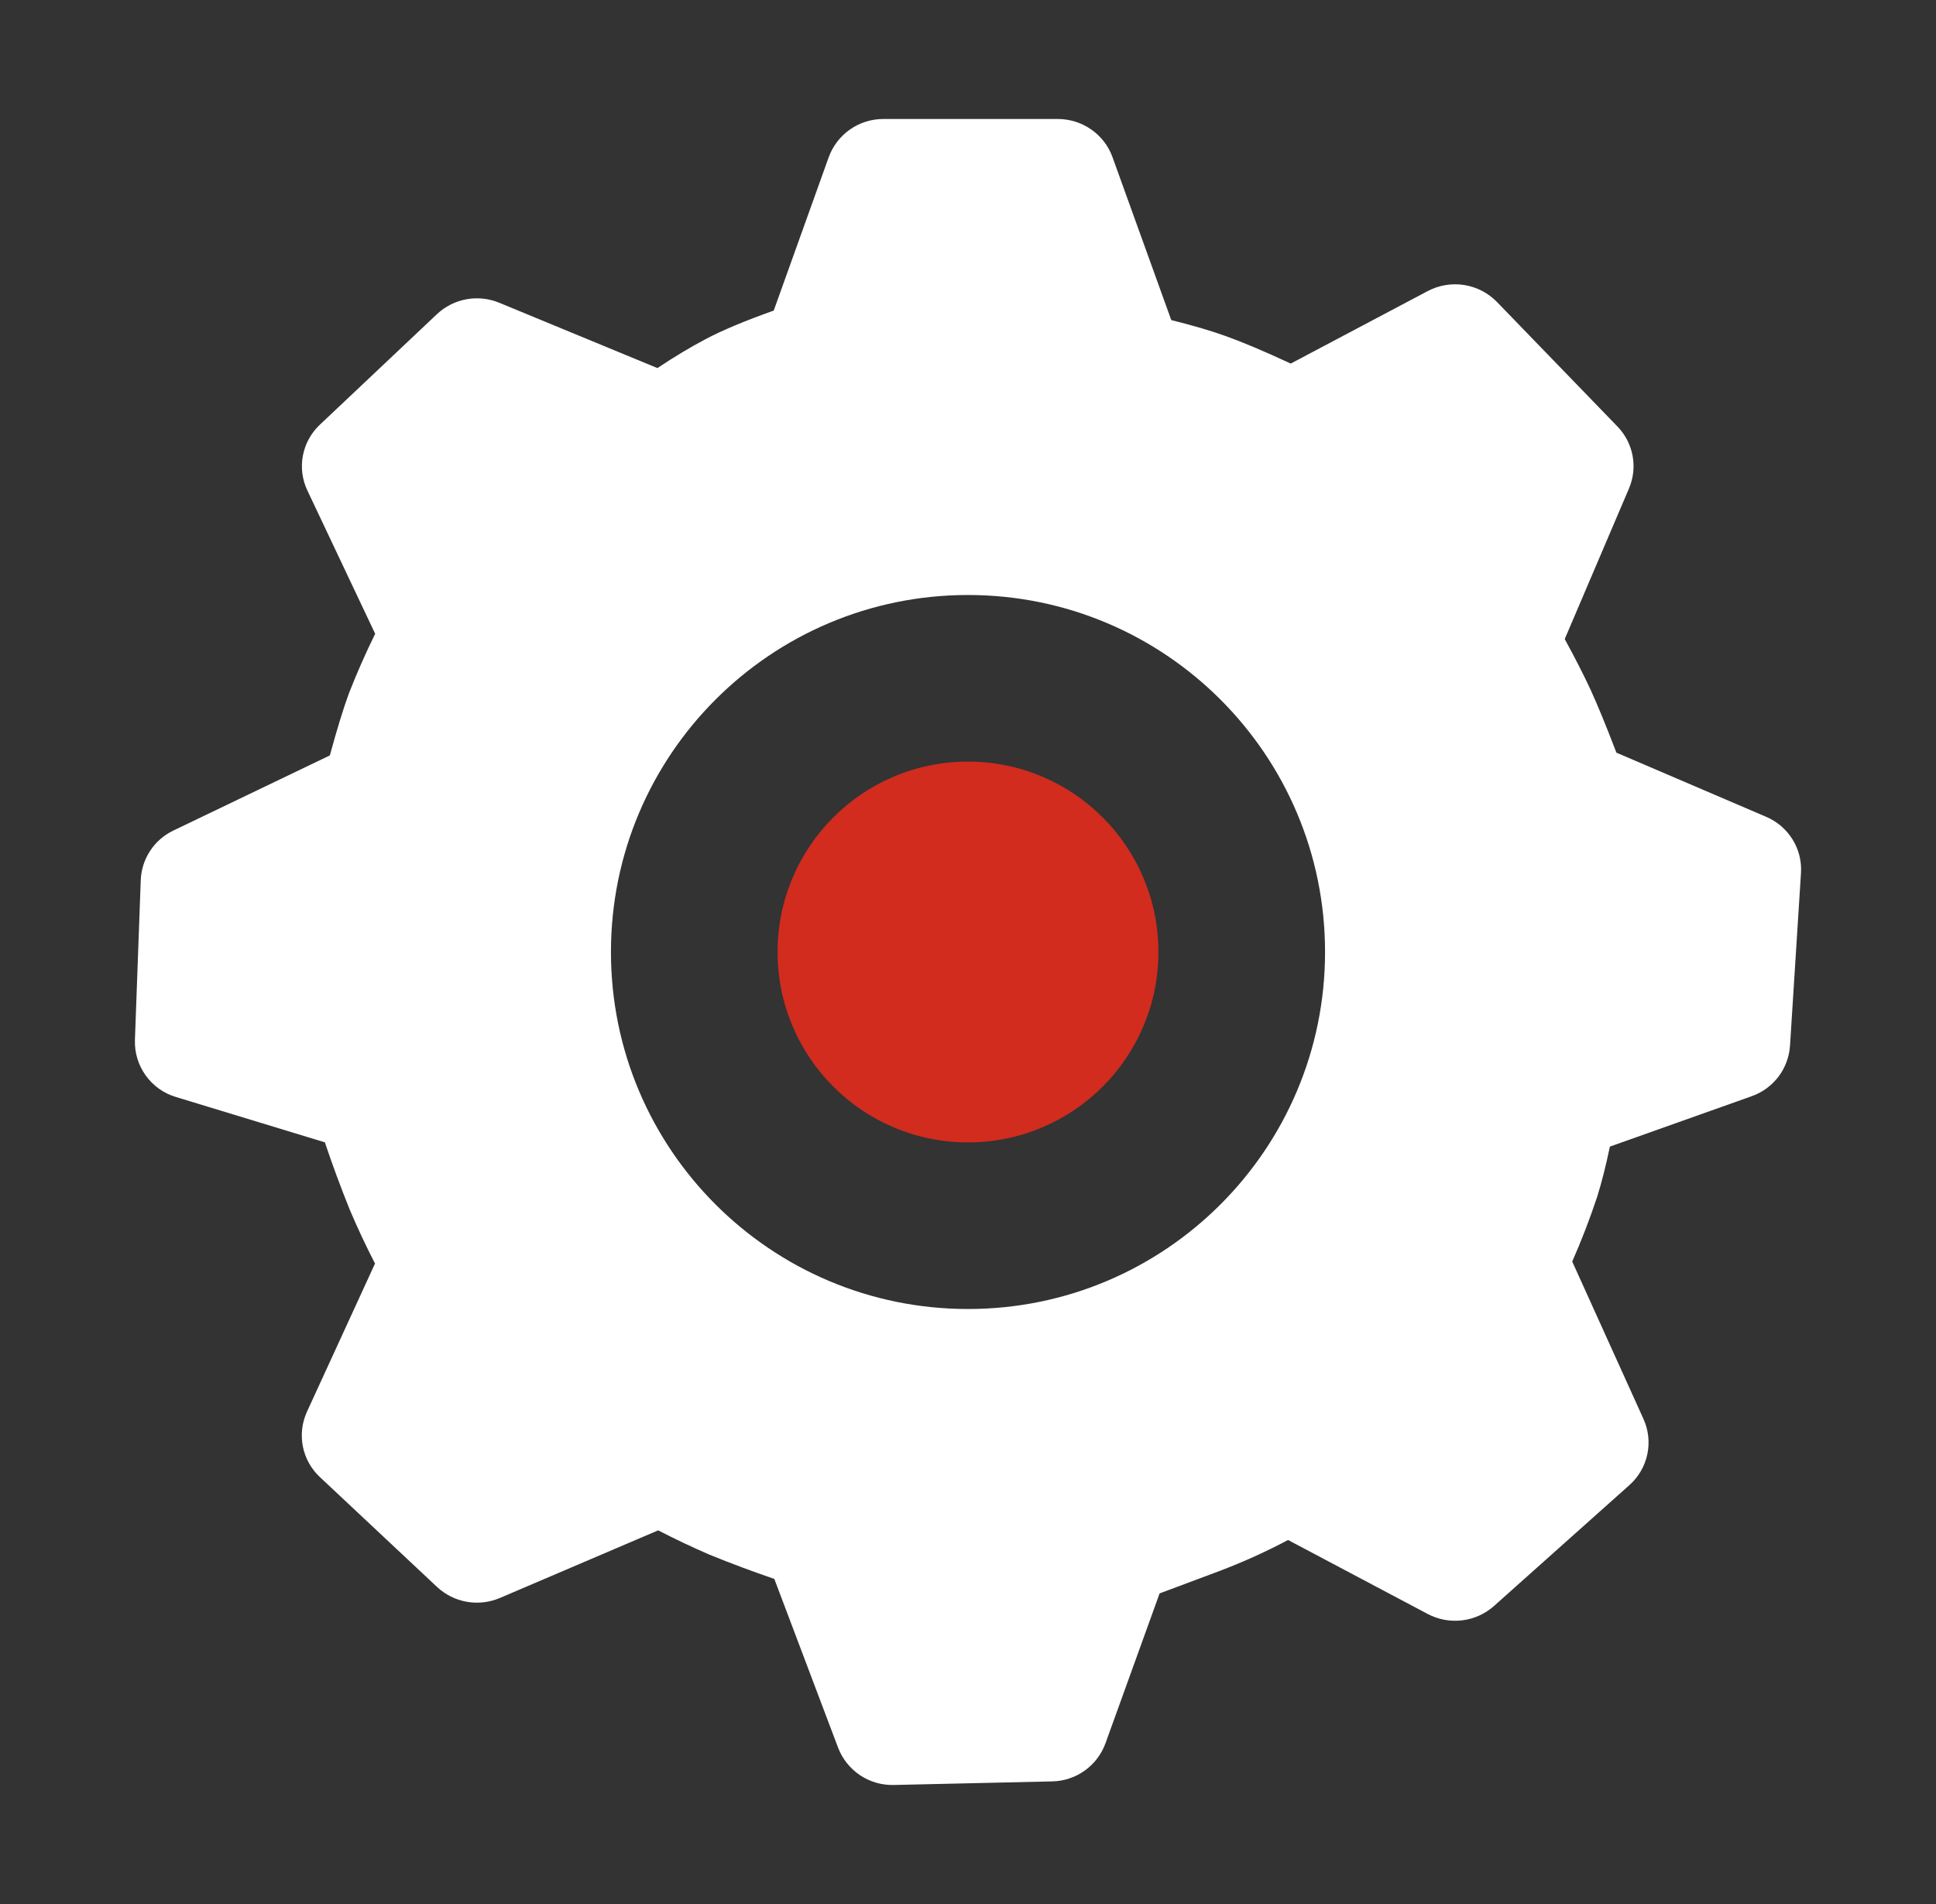<svg width="61" height="60" viewBox="0 0 61 60" fill="none" xmlns="http://www.w3.org/2000/svg">
    <rect x="0" y="0" width="61" height="60" fill="#333333" stroke="none"/>
    <circle cx="30.5" cy="30" r="6" fill="#D12C1E"></circle>
    <path fill-rule="evenodd" clip-rule="evenodd" d="M35.052 4.95C34.792 4.23 34.101 3.75 33.33 3.75H27.833C27.457 3.749 27.09 3.864 26.782 4.08C26.473 4.296 26.239 4.601 26.111 4.955L24.379 9.787C23.473 10.11 22.754 10.409 22.216 10.696C21.764 10.934 21.266 11.231 20.714 11.599L15.732 9.541C15.404 9.405 15.044 9.367 14.694 9.431C14.345 9.495 14.022 9.659 13.764 9.903L10.078 13.384C9.802 13.643 9.615 13.984 9.544 14.356C9.473 14.729 9.522 15.114 9.685 15.457L11.821 19.972C11.52 20.583 11.245 21.207 10.997 21.841C10.821 22.316 10.622 22.967 10.393 23.805L5.464 26.172C5.166 26.314 4.913 26.534 4.732 26.809C4.551 27.084 4.448 27.403 4.435 27.732L4.251 32.774C4.238 33.173 4.357 33.565 4.59 33.889C4.822 34.213 5.155 34.452 5.537 34.567L10.236 35.998C10.477 36.715 10.739 37.425 11.023 38.127C11.266 38.7 11.531 39.264 11.816 39.817L9.671 44.489C9.515 44.831 9.47 45.214 9.543 45.583C9.616 45.952 9.803 46.288 10.078 46.545L13.769 50.007C14.03 50.251 14.356 50.414 14.708 50.476C15.06 50.538 15.422 50.496 15.751 50.356L20.738 48.225C21.27 48.5 21.811 48.756 22.36 48.994C23.032 49.267 23.711 49.521 24.397 49.755L26.408 55.076C26.543 55.429 26.785 55.731 27.099 55.942C27.414 56.152 27.786 56.259 28.164 56.249L33.151 56.136C33.52 56.129 33.877 56.011 34.177 55.797C34.477 55.583 34.705 55.283 34.831 54.937L36.537 50.212L38.459 49.493C39.187 49.215 39.897 48.894 40.585 48.529L44.984 50.86C45.317 51.036 45.695 51.106 46.069 51.061C46.442 51.016 46.793 50.858 47.074 50.608L51.342 46.797C51.628 46.542 51.825 46.203 51.904 45.829C51.984 45.454 51.941 45.064 51.783 44.715L49.538 39.754C49.831 39.09 50.092 38.411 50.321 37.722C50.462 37.276 50.596 36.748 50.725 36.132L55.193 34.544C55.527 34.426 55.82 34.213 56.035 33.931C56.249 33.648 56.376 33.309 56.4 32.955L56.746 27.509C56.794 26.75 56.355 26.041 55.647 25.739L50.93 23.718C50.604 22.865 50.331 22.203 50.111 21.723C49.906 21.282 49.638 20.755 49.302 20.138L51.326 15.394C51.61 14.728 51.468 13.964 50.964 13.441L47.168 9.517C46.89 9.231 46.527 9.043 46.134 8.981C45.74 8.919 45.337 8.987 44.984 9.173L40.669 11.457C39.829 11.066 39.149 10.78 38.621 10.591C38.139 10.417 37.569 10.252 36.905 10.087L35.052 4.95ZM30.5 41.25C36.713 41.25 41.75 36.213 41.75 30C41.75 23.787 36.713 18.75 30.5 18.75C24.287 18.75 19.25 23.787 19.25 30C19.25 36.213 24.287 41.25 30.5 41.25Z" fill="white"></path>
  </svg>